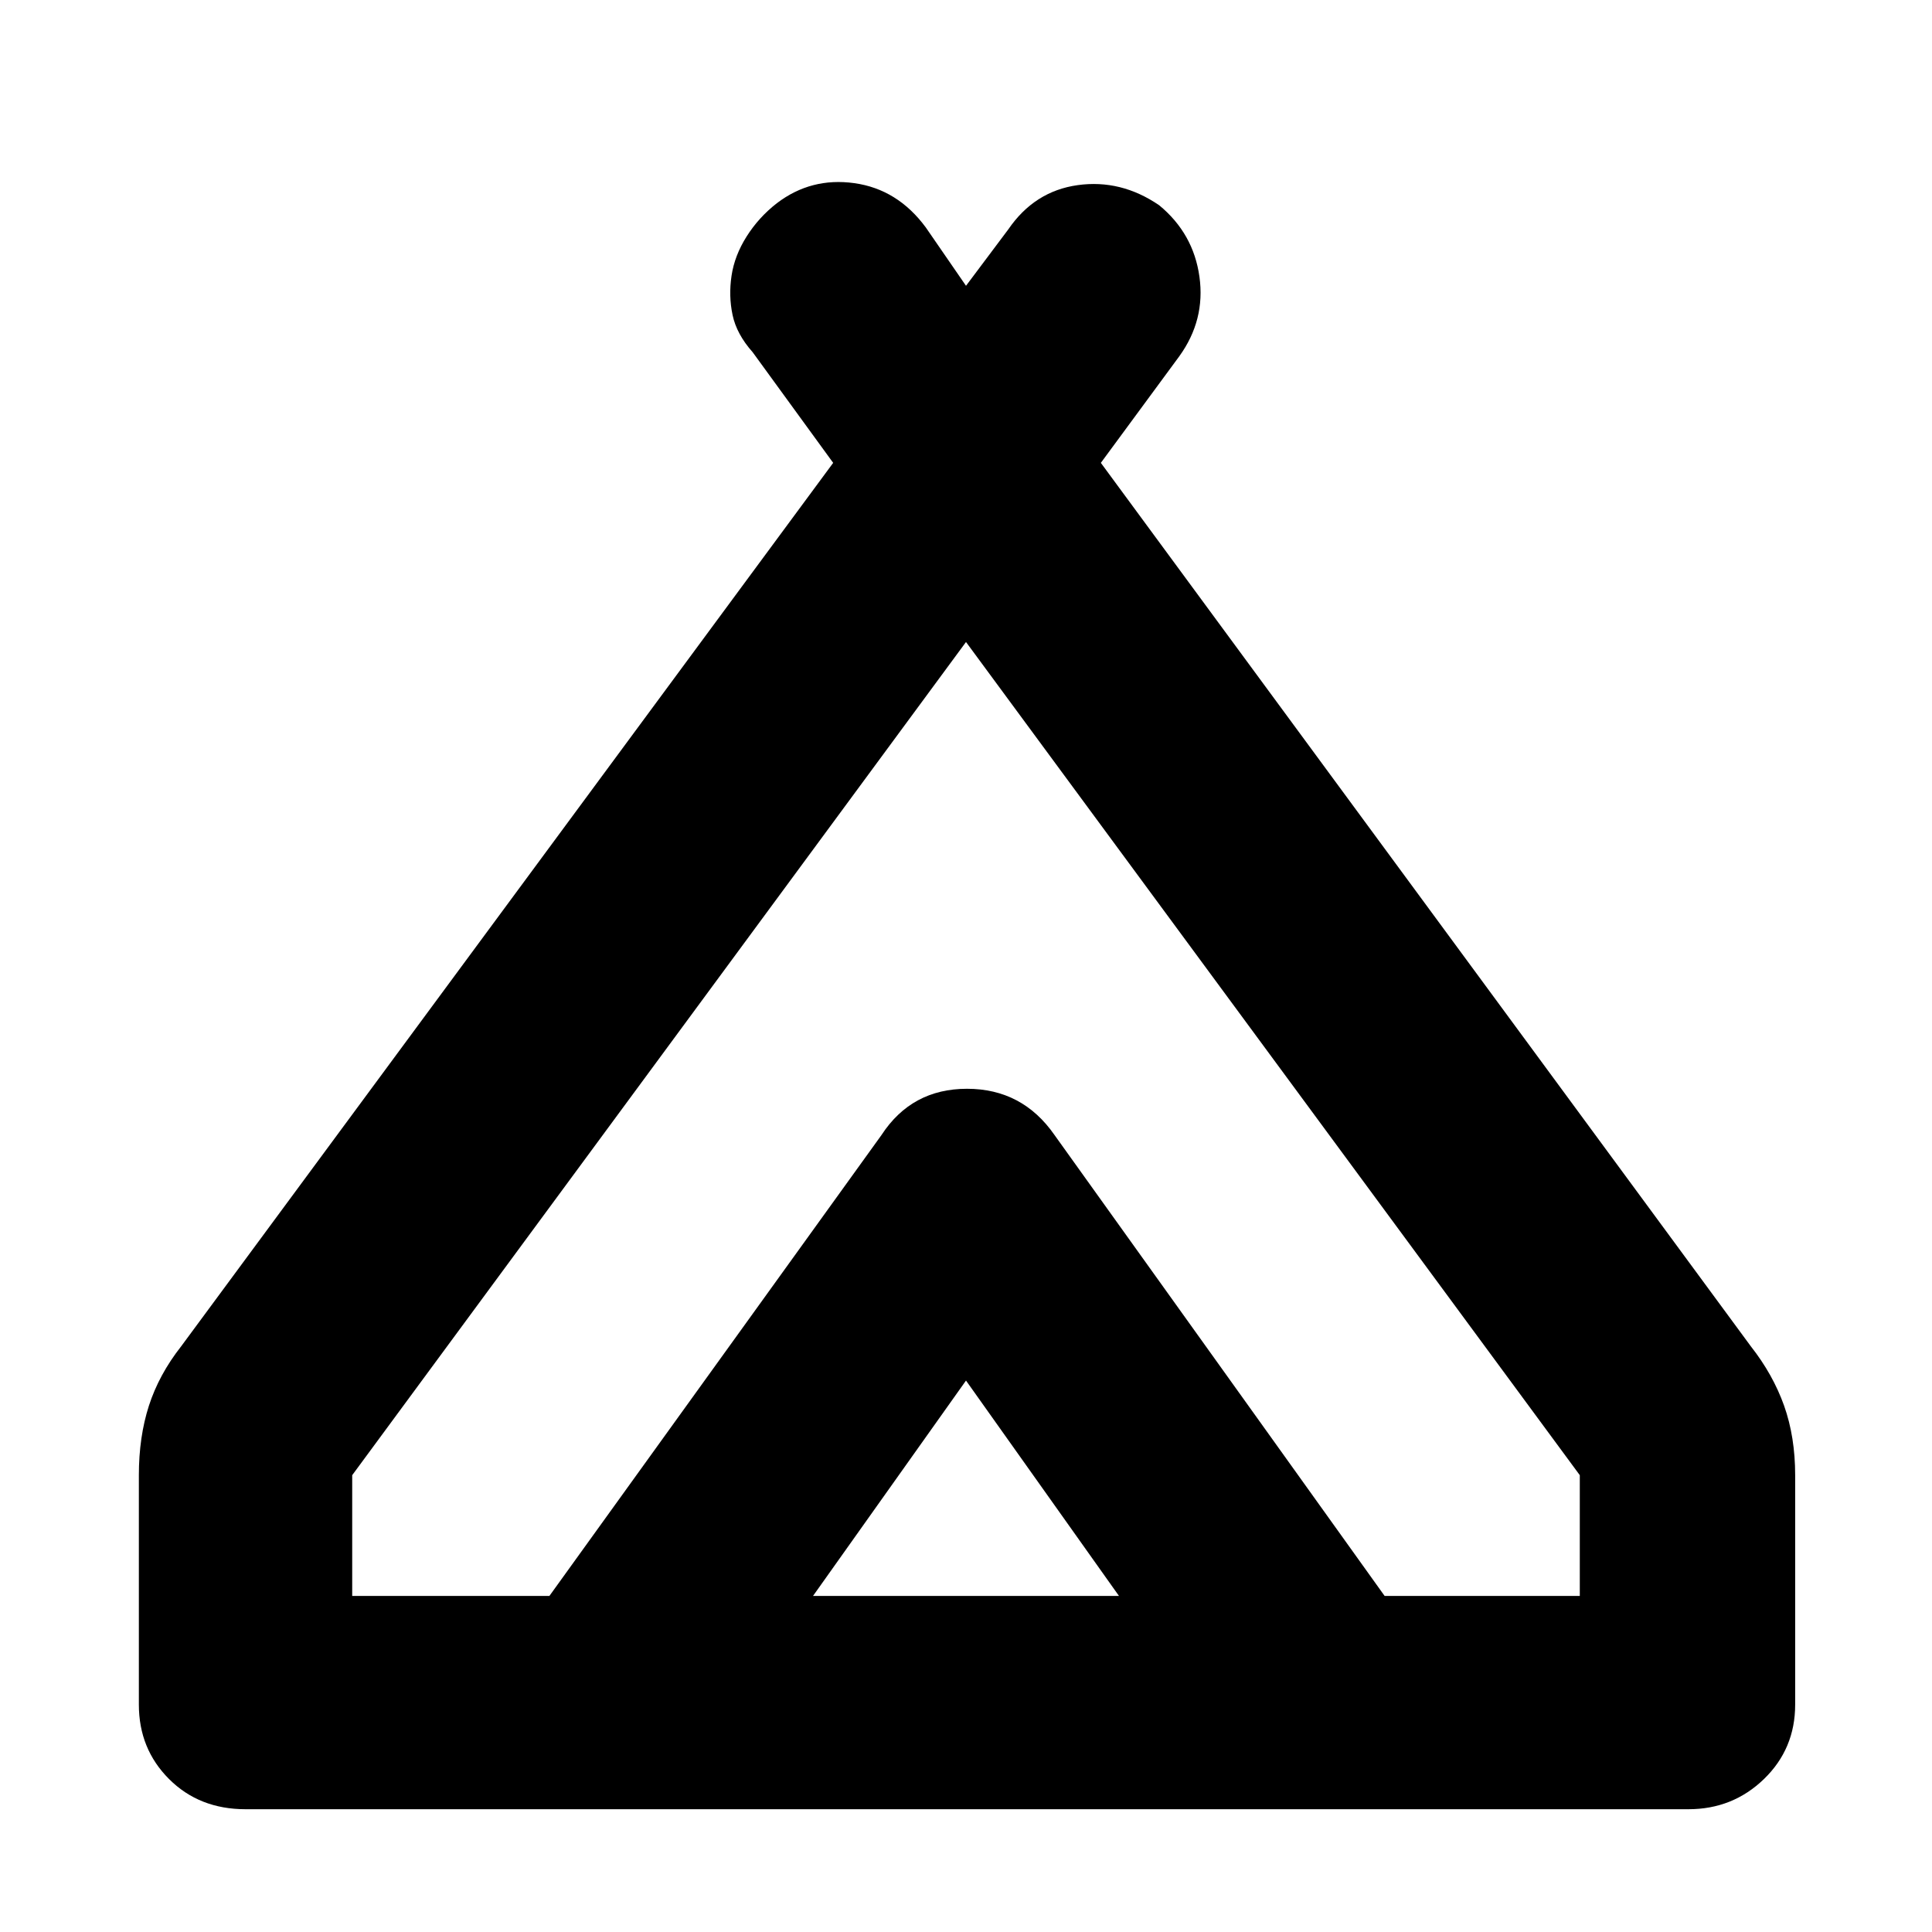 <svg xmlns="http://www.w3.org/2000/svg" height="40" width="40"><path d="M2.875 35.292v-4.75q0-.792.208-1.438.209-.646.667-1.229l13.5-18.292-1.667-2.291q-.333-.375-.416-.771-.084-.396-.021-.813.062-.416.312-.812.25-.396.625-.688.709-.541 1.605-.416.895.125 1.479.916L20 5.917l.875-1.167q.542-.792 1.437-.917.896-.125 1.688.417.708.583.833 1.479.125.896-.416 1.646l-1.625 2.208L36.25 27.875q.458.583.688 1.229.229.646.229 1.438v4.75q0 .916-.646 1.541-.646.625-1.563.625H5.083q-.958 0-1.583-.625t-.625-1.541Zm17.125-22L7.292 30.542v2.5h4.083L18.25 23.5q.625-.958 1.75-.958t1.792.958l6.875 9.542h4.041v-2.5Zm-3.167 19.75h6.334L20 28.583Zm5-9.542 6.834 9.542-6.875-9.542q-.667-.958-1.792-.958t-1.75.958l-6.875 9.542L18.25 23.5q.625-.958 1.771-.958t1.812.958Z"/></svg>